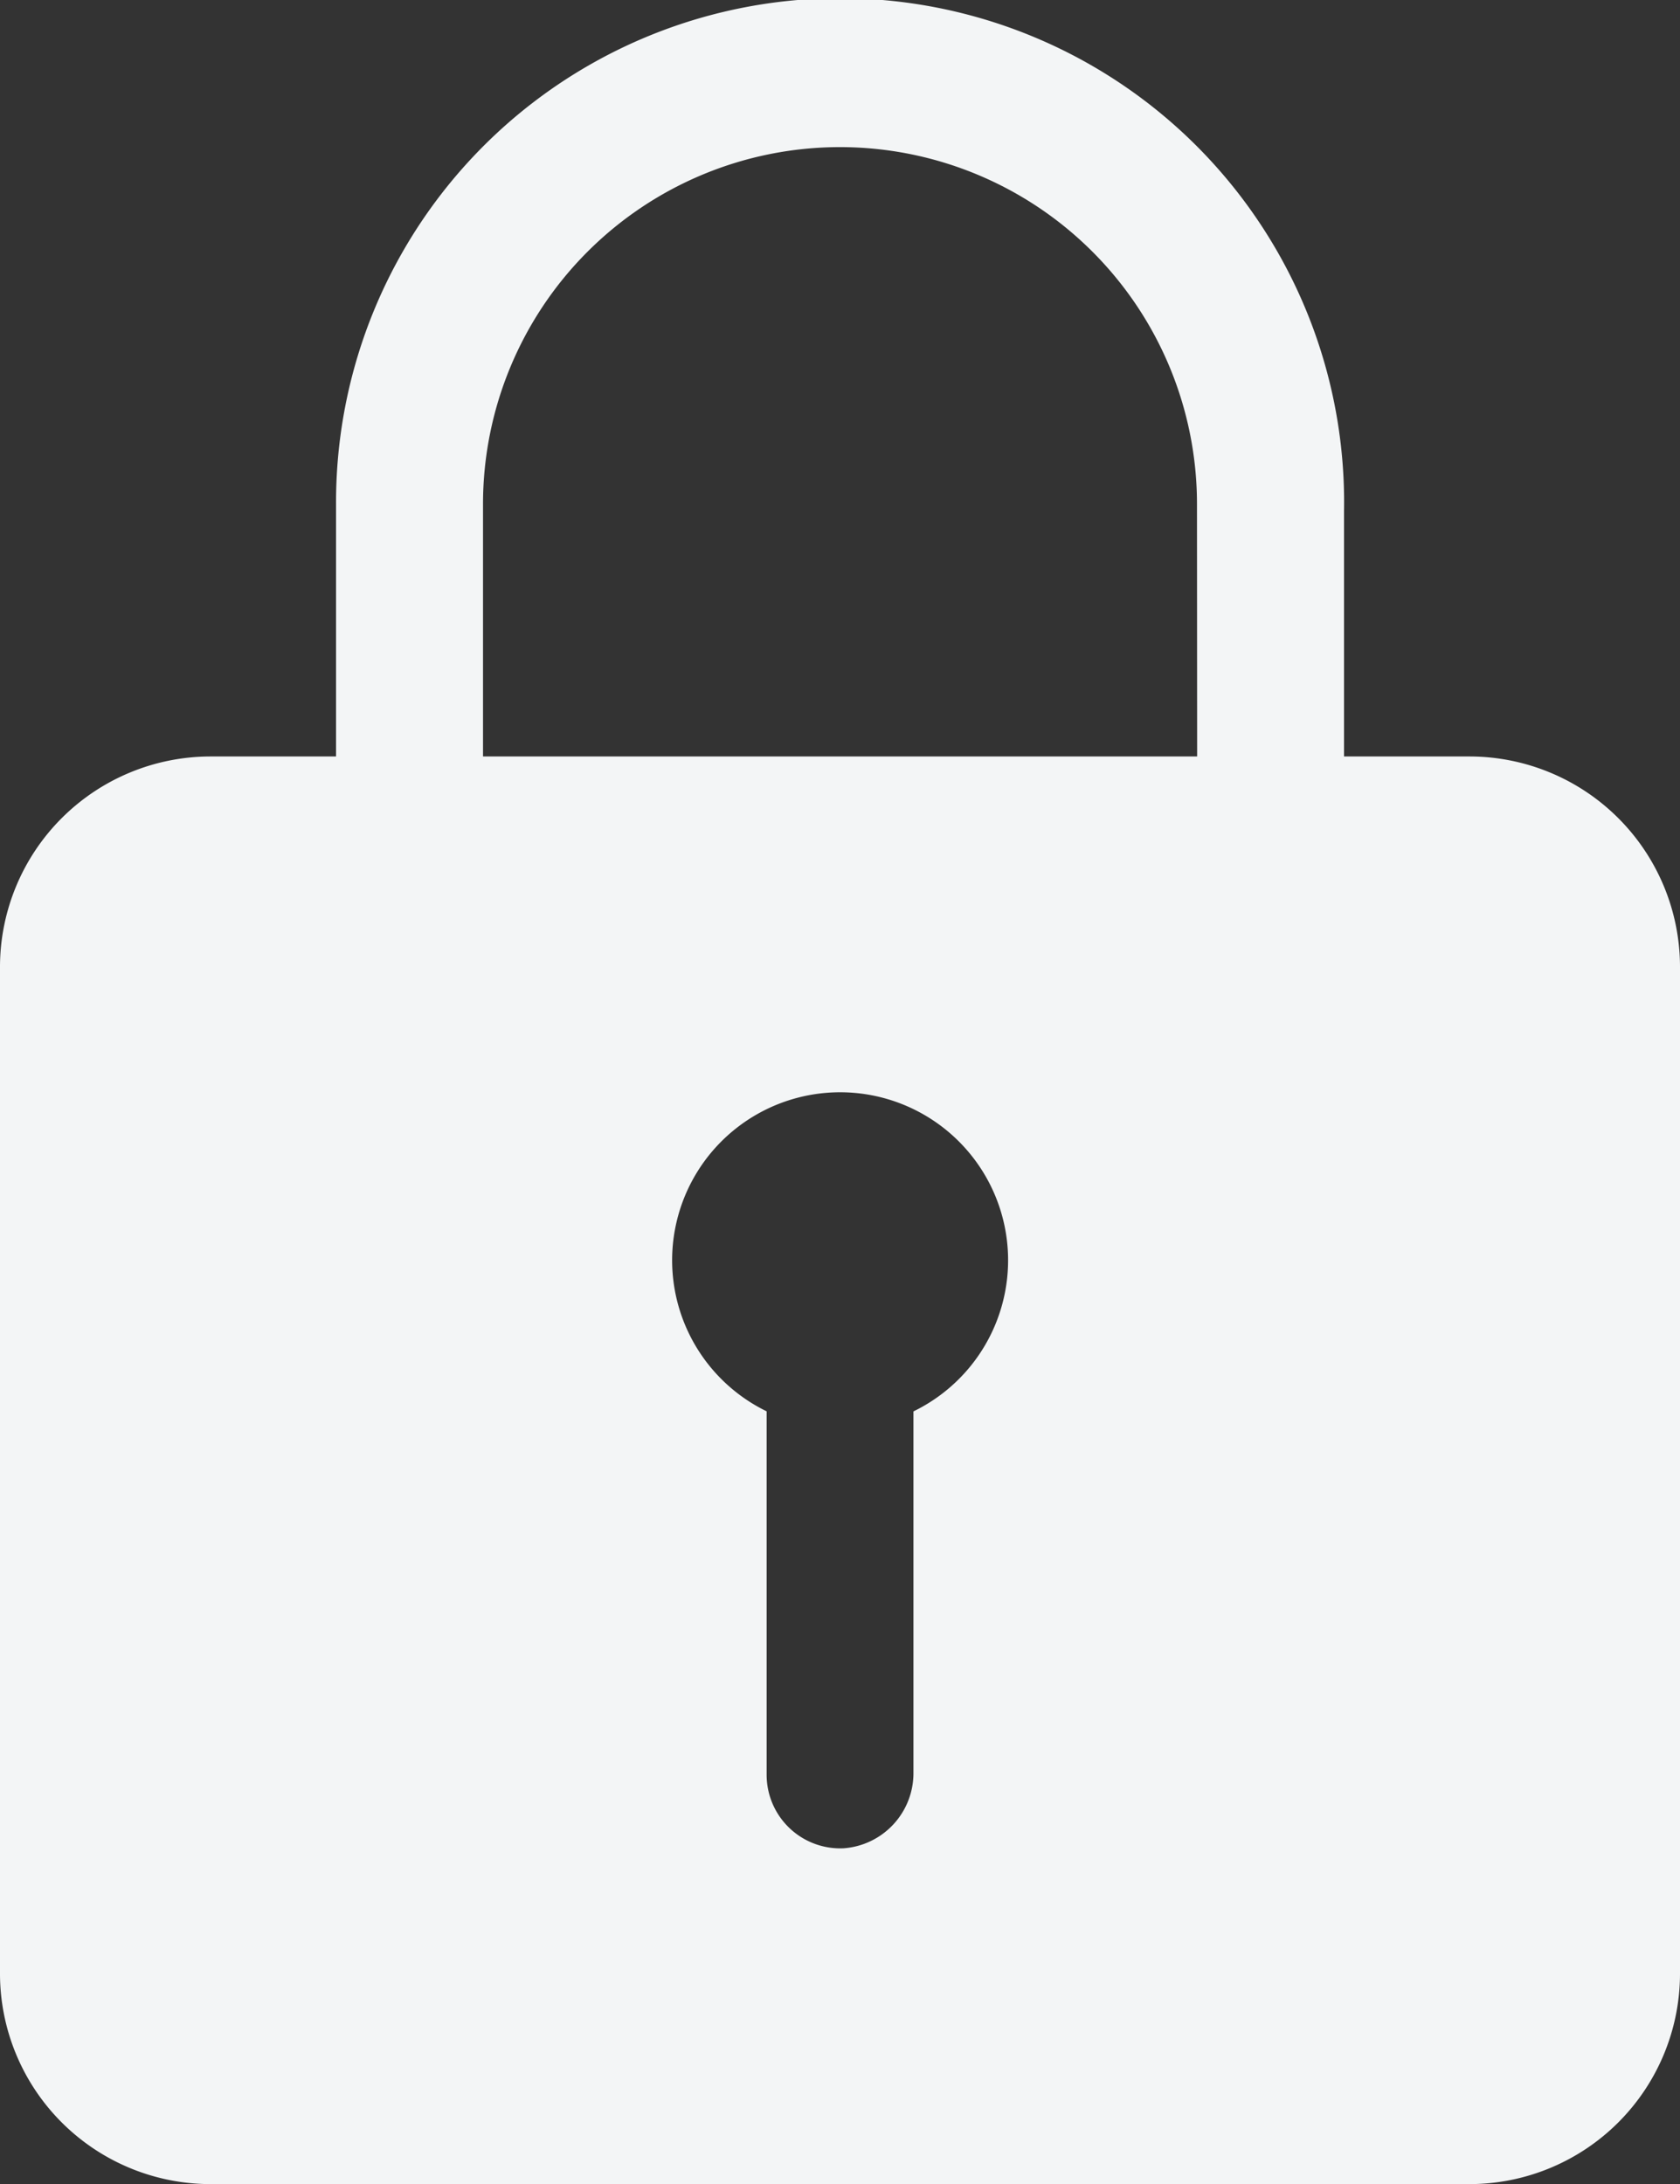 <svg xmlns="http://www.w3.org/2000/svg" width="21.822" height="28.37" viewBox="0 0 21.822 28.37">
  <rect x="0" y="0" width="21.822" height="28.37" fill="#333333" stroke="none"/>
  <path id="Icon_ionic-ios-lock" data-name="Icon ionic-ios-lock" d="M25.844,13.2H24.208V10.01a6.547,6.547,0,1,0-13.093-.089V13.2H9.478A2.736,2.736,0,0,0,6.75,15.923V29.016a2.736,2.736,0,0,0,2.728,2.728H25.844a2.736,2.736,0,0,0,2.728-2.728V15.923A2.736,2.736,0,0,0,25.844,13.2Zm-7.229,8.511V26.4a.978.978,0,0,1-.907.982.956.956,0,0,1-1-.955V21.706a2.182,2.182,0,1,1,1.909,0ZM22.3,13.2H13.024V9.922a4.637,4.637,0,0,1,9.274,0Z" transform="translate(-6.75 -3.374)" fill="#f3f5f6"/>
</svg>
